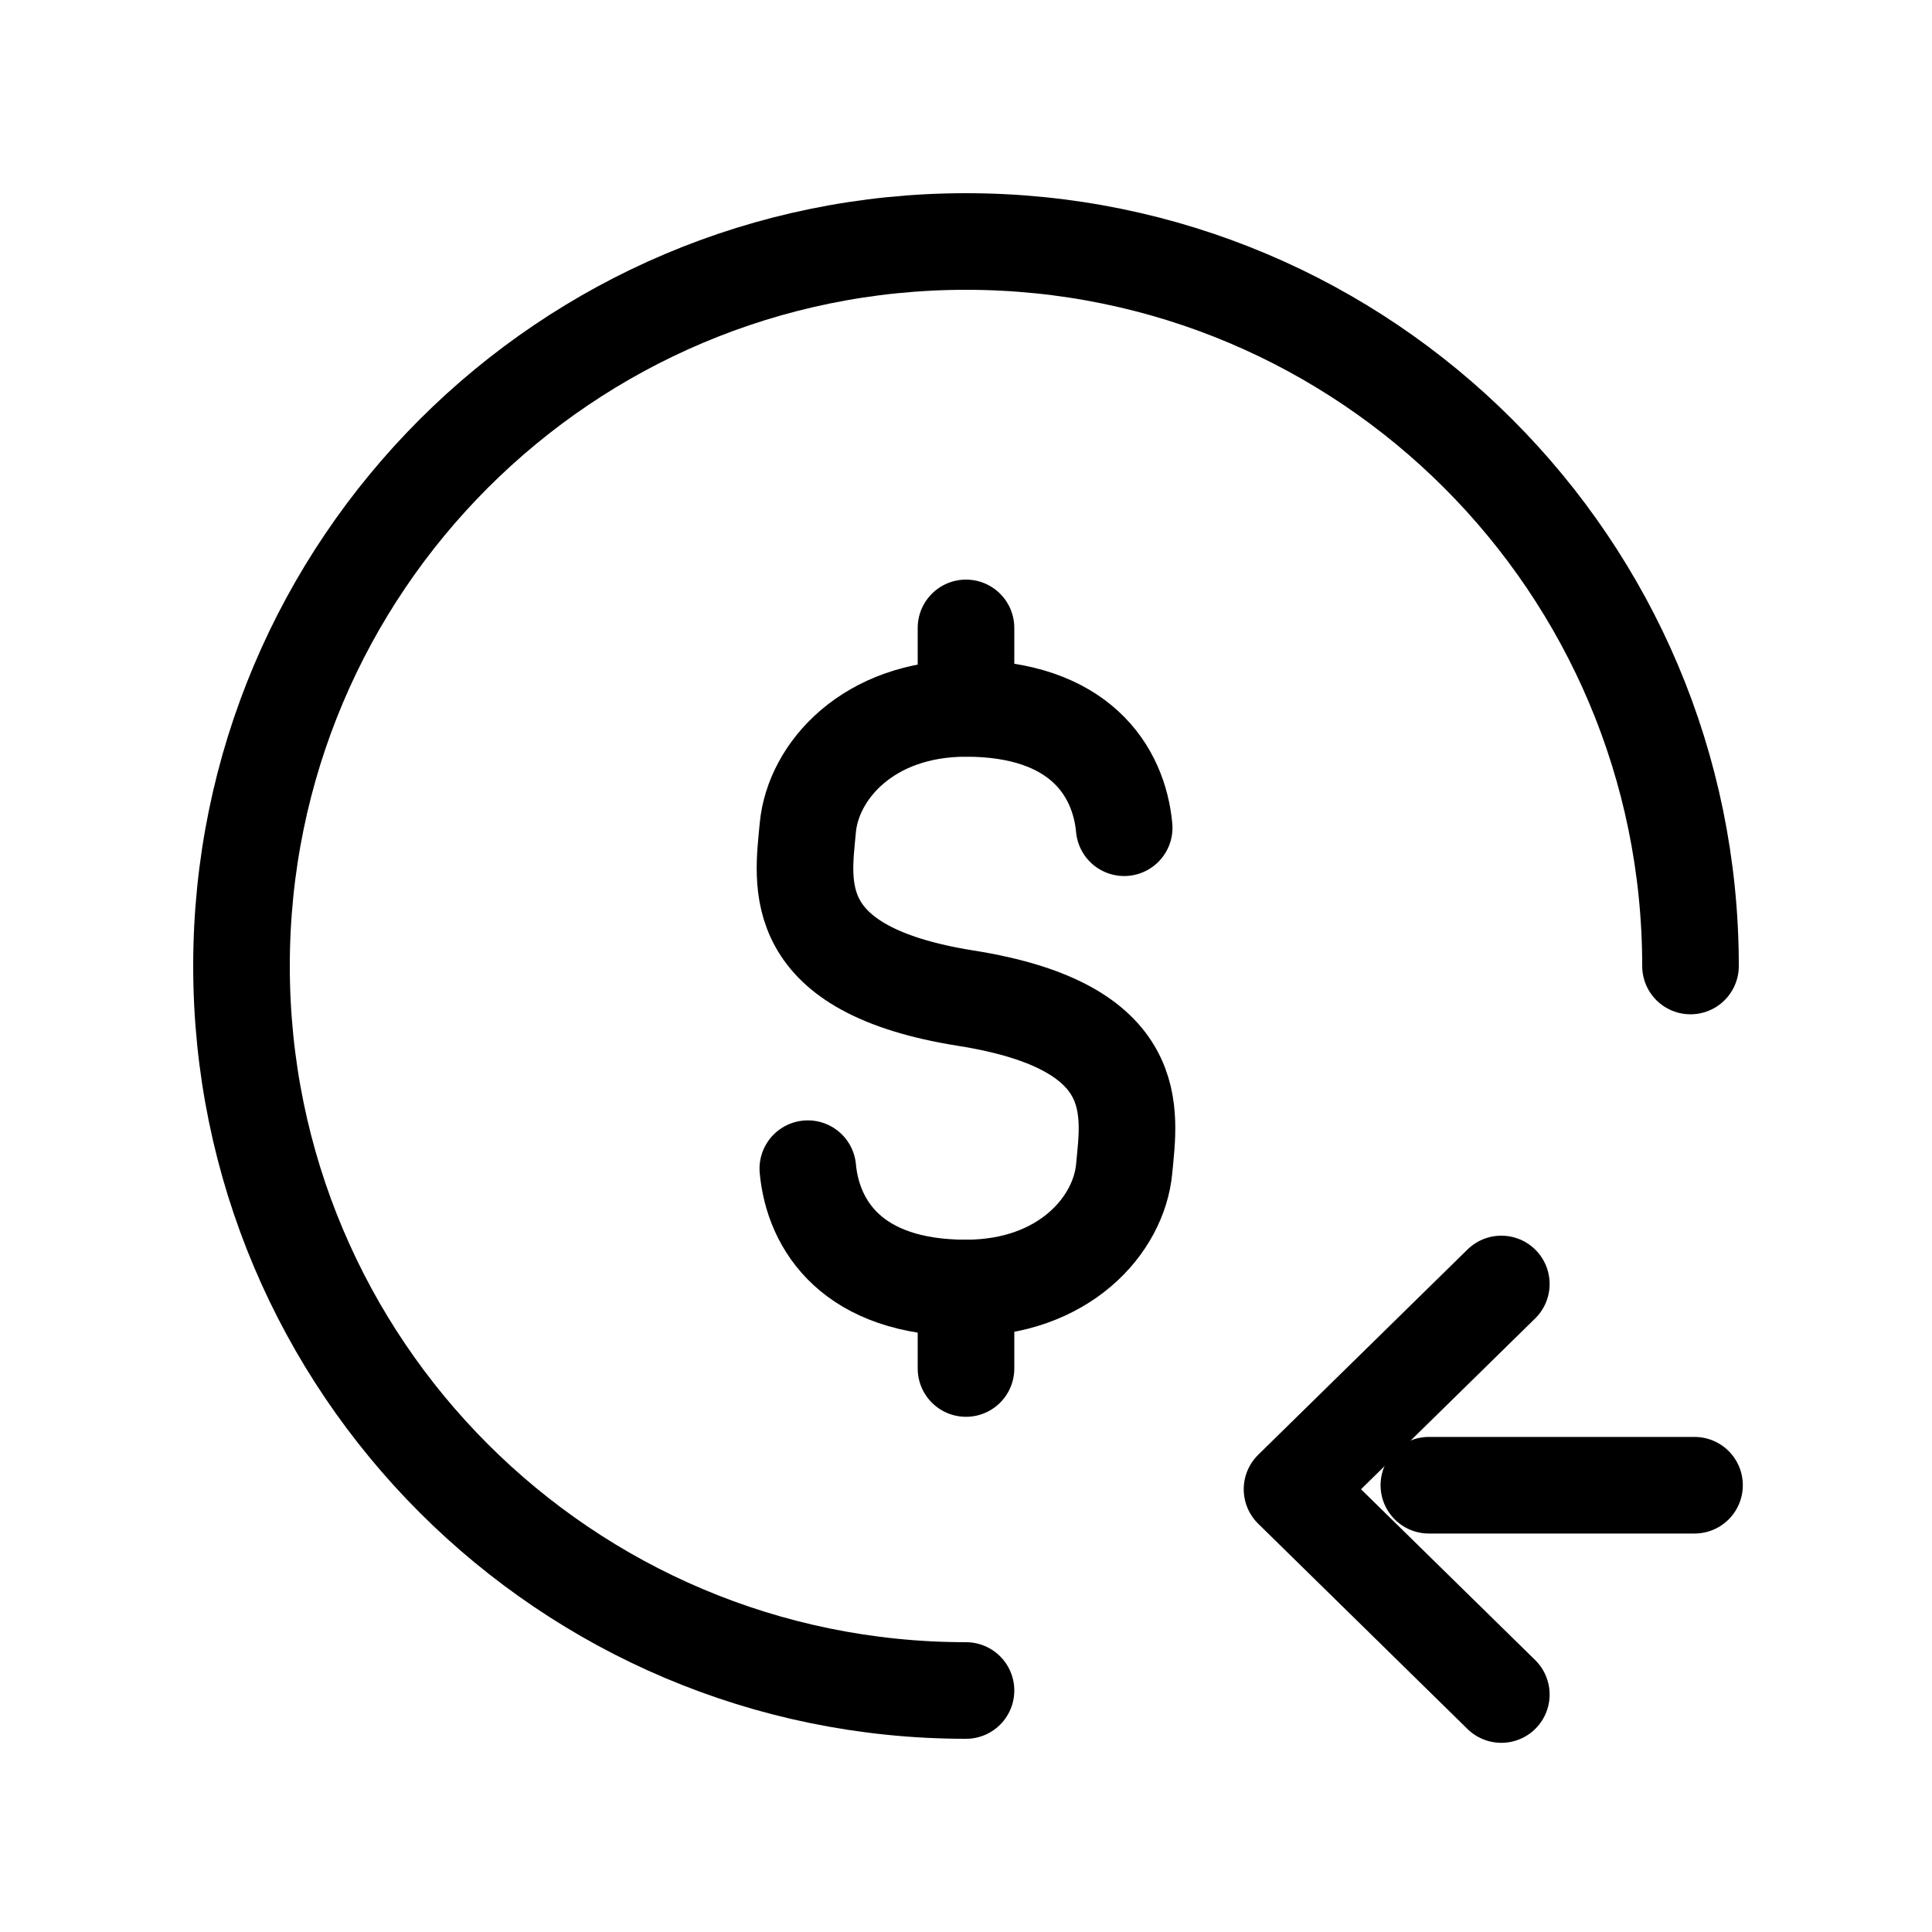 <svg width="240" height="240" xmlns="http://www.w3.org/2000/svg" viewBox="0 0 240 240"><title>240 money income</title><g fill="none" class="nc-icon-wrapper"><path d="M139.65 102.824C138.995 95.765 134.083 88 120 88C107.882 88 101.005 95.765 100.35 102.824C99.697 109.856 97.73 120.471 120 124C142.27 127.529 140.303 138.144 139.65 145.176C138.995 152.235 132.118 160 120 160C105.917 160 101.005 152.235 100.35 145.176" stroke="#000" stroke-width="12" stroke-linecap="round" stroke-linejoin="round"></path><path d="M120 170L120 160" stroke="#000" stroke-width="12" stroke-linecap="round" stroke-linejoin="round"></path><path d="M120 88L120 78" stroke="#000" stroke-width="12" stroke-linecap="round" stroke-linejoin="round"></path><path d="M210 120C210 70.294 169.706 30 120 30C70.294 30 30 70.294 30 120C30 169.706 70.294 210 120 210" stroke="#000" stroke-width="12" stroke-linecap="round" stroke-linejoin="round"></path><path d="M210.5 184.5L177.5 184.5" stroke="#000" stroke-width="12" stroke-linecap="round" stroke-linejoin="round" data-color="color-2"></path><path d="M186.5 210.5L160.5 185L186.5 159.5" stroke="#000" stroke-width="12" stroke-linecap="round" stroke-linejoin="round" data-color="color-2"></path></g></svg>